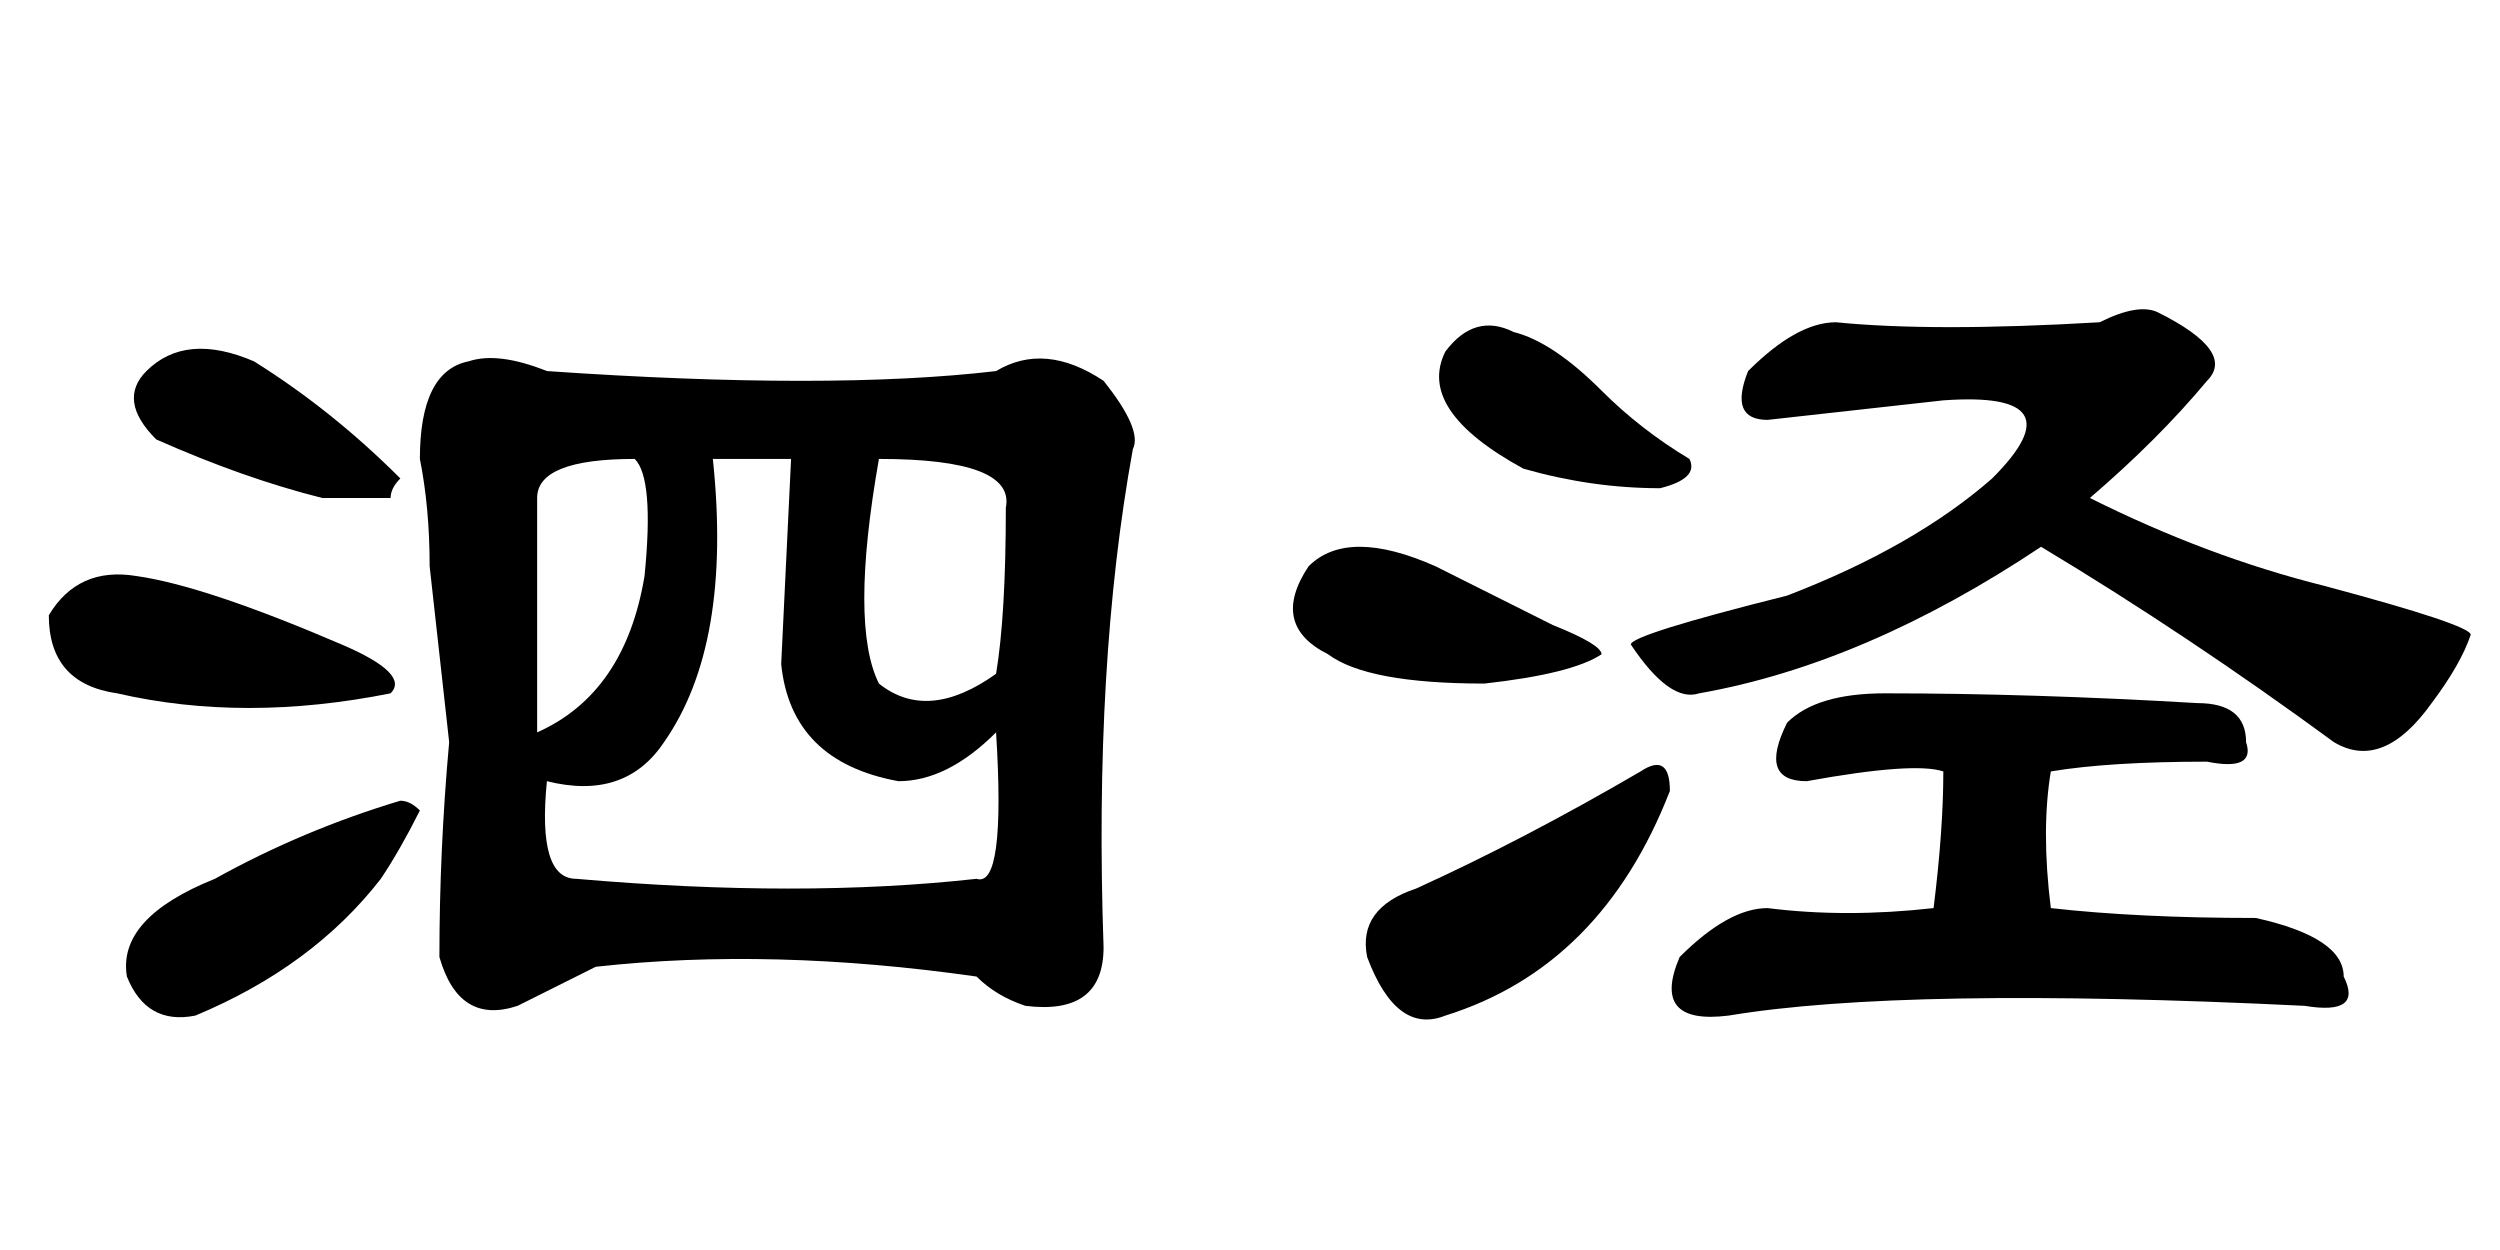 <?xml version='1.0' encoding='UTF-8'?>
<!-- This file was generated by dvisvgm 2.3.5 -->
<svg height='10.5pt' version='1.1' viewBox='-72 -74.543 21 10.5' width='21pt' xmlns='http://www.w3.org/2000/svg' xmlns:xlink='http://www.w3.org/1999/xlink'>
<defs>
<path d='M4.594 -2.461Q4.512 -1.641 4.84 -1.641Q6.727 -1.477 8.203 -1.641Q8.449 -1.559 8.367 -2.871Q7.957 -2.461 7.547 -2.461Q6.645 -2.625 6.562 -3.445L6.645 -5.168H5.988Q6.152 -3.609 5.578 -2.789Q5.25 -2.297 4.594 -2.461ZM7.383 -5.168Q7.137 -3.773 7.383 -3.281Q7.793 -2.953 8.367 -3.363Q8.449 -3.855 8.449 -4.758Q8.531 -5.168 7.383 -5.168ZM5.332 -5.168Q4.512 -5.168 4.512 -4.84V-2.871Q5.25 -3.199 5.414 -4.184Q5.496 -5.004 5.332 -5.168ZM3.363 -2.297Q3.445 -2.297 3.527 -2.215Q3.363 -1.887 3.199 -1.641Q2.625 -0.902 1.641 -0.492Q1.23 -0.41 1.066 -0.82Q0.984 -1.312 1.805 -1.641Q2.543 -2.051 3.363 -2.297ZM2.871 -3.609Q3.445 -3.363 3.281 -3.199Q2.051 -2.953 0.984 -3.199Q0.41 -3.281 0.41 -3.855Q0.656 -4.266 1.148 -4.184Q1.723 -4.102 2.871 -3.609ZM3.363 -5.004Q3.281 -4.922 3.281 -4.84Q2.953 -4.84 2.707 -4.84Q2.051 -5.004 1.312 -5.332Q0.984 -5.66 1.23 -5.906Q1.559 -6.234 2.133 -5.988Q2.789 -5.578 3.363 -5.004ZM4.594 -5.906Q6.973 -5.742 8.367 -5.906Q8.777 -6.152 9.27 -5.824Q9.598 -5.414 9.516 -5.25Q9.187 -3.445 9.27 -1.066Q9.27 -0.492 8.613 -0.574Q8.367 -0.656 8.203 -0.82Q6.48 -1.066 5.004 -0.902Q4.676 -0.738 4.348 -0.574Q3.855 -0.41 3.691 -0.984Q3.691 -1.887 3.773 -2.789Q3.691 -3.527 3.609 -4.266Q3.609 -4.758 3.527 -5.168Q3.527 -5.906 3.937 -5.988Q4.184 -6.07 4.594 -5.906Z' id='g0-8711'/>
<path d='M5.332 -3.199Q6.562 -3.199 7.957 -3.117Q8.367 -3.117 8.367 -2.789Q8.449 -2.543 8.039 -2.625Q7.219 -2.625 6.727 -2.543Q6.645 -2.051 6.727 -1.395Q7.465 -1.312 8.449 -1.312Q9.187 -1.148 9.187 -0.82Q9.352 -0.492 8.859 -0.574Q5.496 -0.738 4.02 -0.492Q3.363 -0.41 3.609 -0.984Q4.02 -1.395 4.348 -1.395Q5.004 -1.312 5.742 -1.395Q5.824 -2.051 5.824 -2.543Q5.578 -2.625 4.676 -2.461Q4.266 -2.461 4.512 -2.953Q4.758 -3.199 5.332 -3.199ZM4.922 -6.316Q5.742 -6.234 7.137 -6.316Q7.465 -6.48 7.629 -6.398Q8.285 -6.07 8.039 -5.824Q7.629 -5.332 7.055 -4.84Q8.039 -4.348 9.023 -4.102Q10.254 -3.773 10.254 -3.691Q10.172 -3.445 9.926 -3.117Q9.516 -2.543 9.105 -2.789Q7.875 -3.691 6.645 -4.43Q5.168 -3.445 3.773 -3.199Q3.527 -3.117 3.199 -3.609Q3.199 -3.691 4.512 -4.02Q5.578 -4.43 6.234 -5.004Q6.973 -5.742 5.824 -5.66Q5.086 -5.578 4.348 -5.496Q4.02 -5.496 4.184 -5.906Q4.594 -6.316 4.922 -6.316ZM2.215 -6.234Q2.543 -6.152 2.953 -5.742Q3.281 -5.414 3.691 -5.168Q3.773 -5.004 3.445 -4.922Q2.871 -4.922 2.297 -5.086Q1.395 -5.578 1.641 -6.07Q1.887 -6.398 2.215 -6.234ZM1.559 -4.266Q2.051 -4.02 2.543 -3.773Q2.953 -3.609 2.953 -3.527Q2.707 -3.363 1.969 -3.281Q0.984 -3.281 0.656 -3.527Q0.164 -3.773 0.492 -4.266Q0.82 -4.594 1.559 -4.266ZM3.281 -2.543Q3.527 -2.707 3.527 -2.379Q2.953 -0.902 1.641 -0.492Q1.23 -0.328 0.984 -0.984Q0.902 -1.395 1.395 -1.559Q2.297 -1.969 3.281 -2.543Z' id='g0-8750'/>
</defs>
<g id='page1'>
<use x='-72' xlink:href='#g0-8711' y='-65.52'/>
<use x='-61.5' xlink:href='#g0-8750' y='-65.52'/>
</g>
</svg>